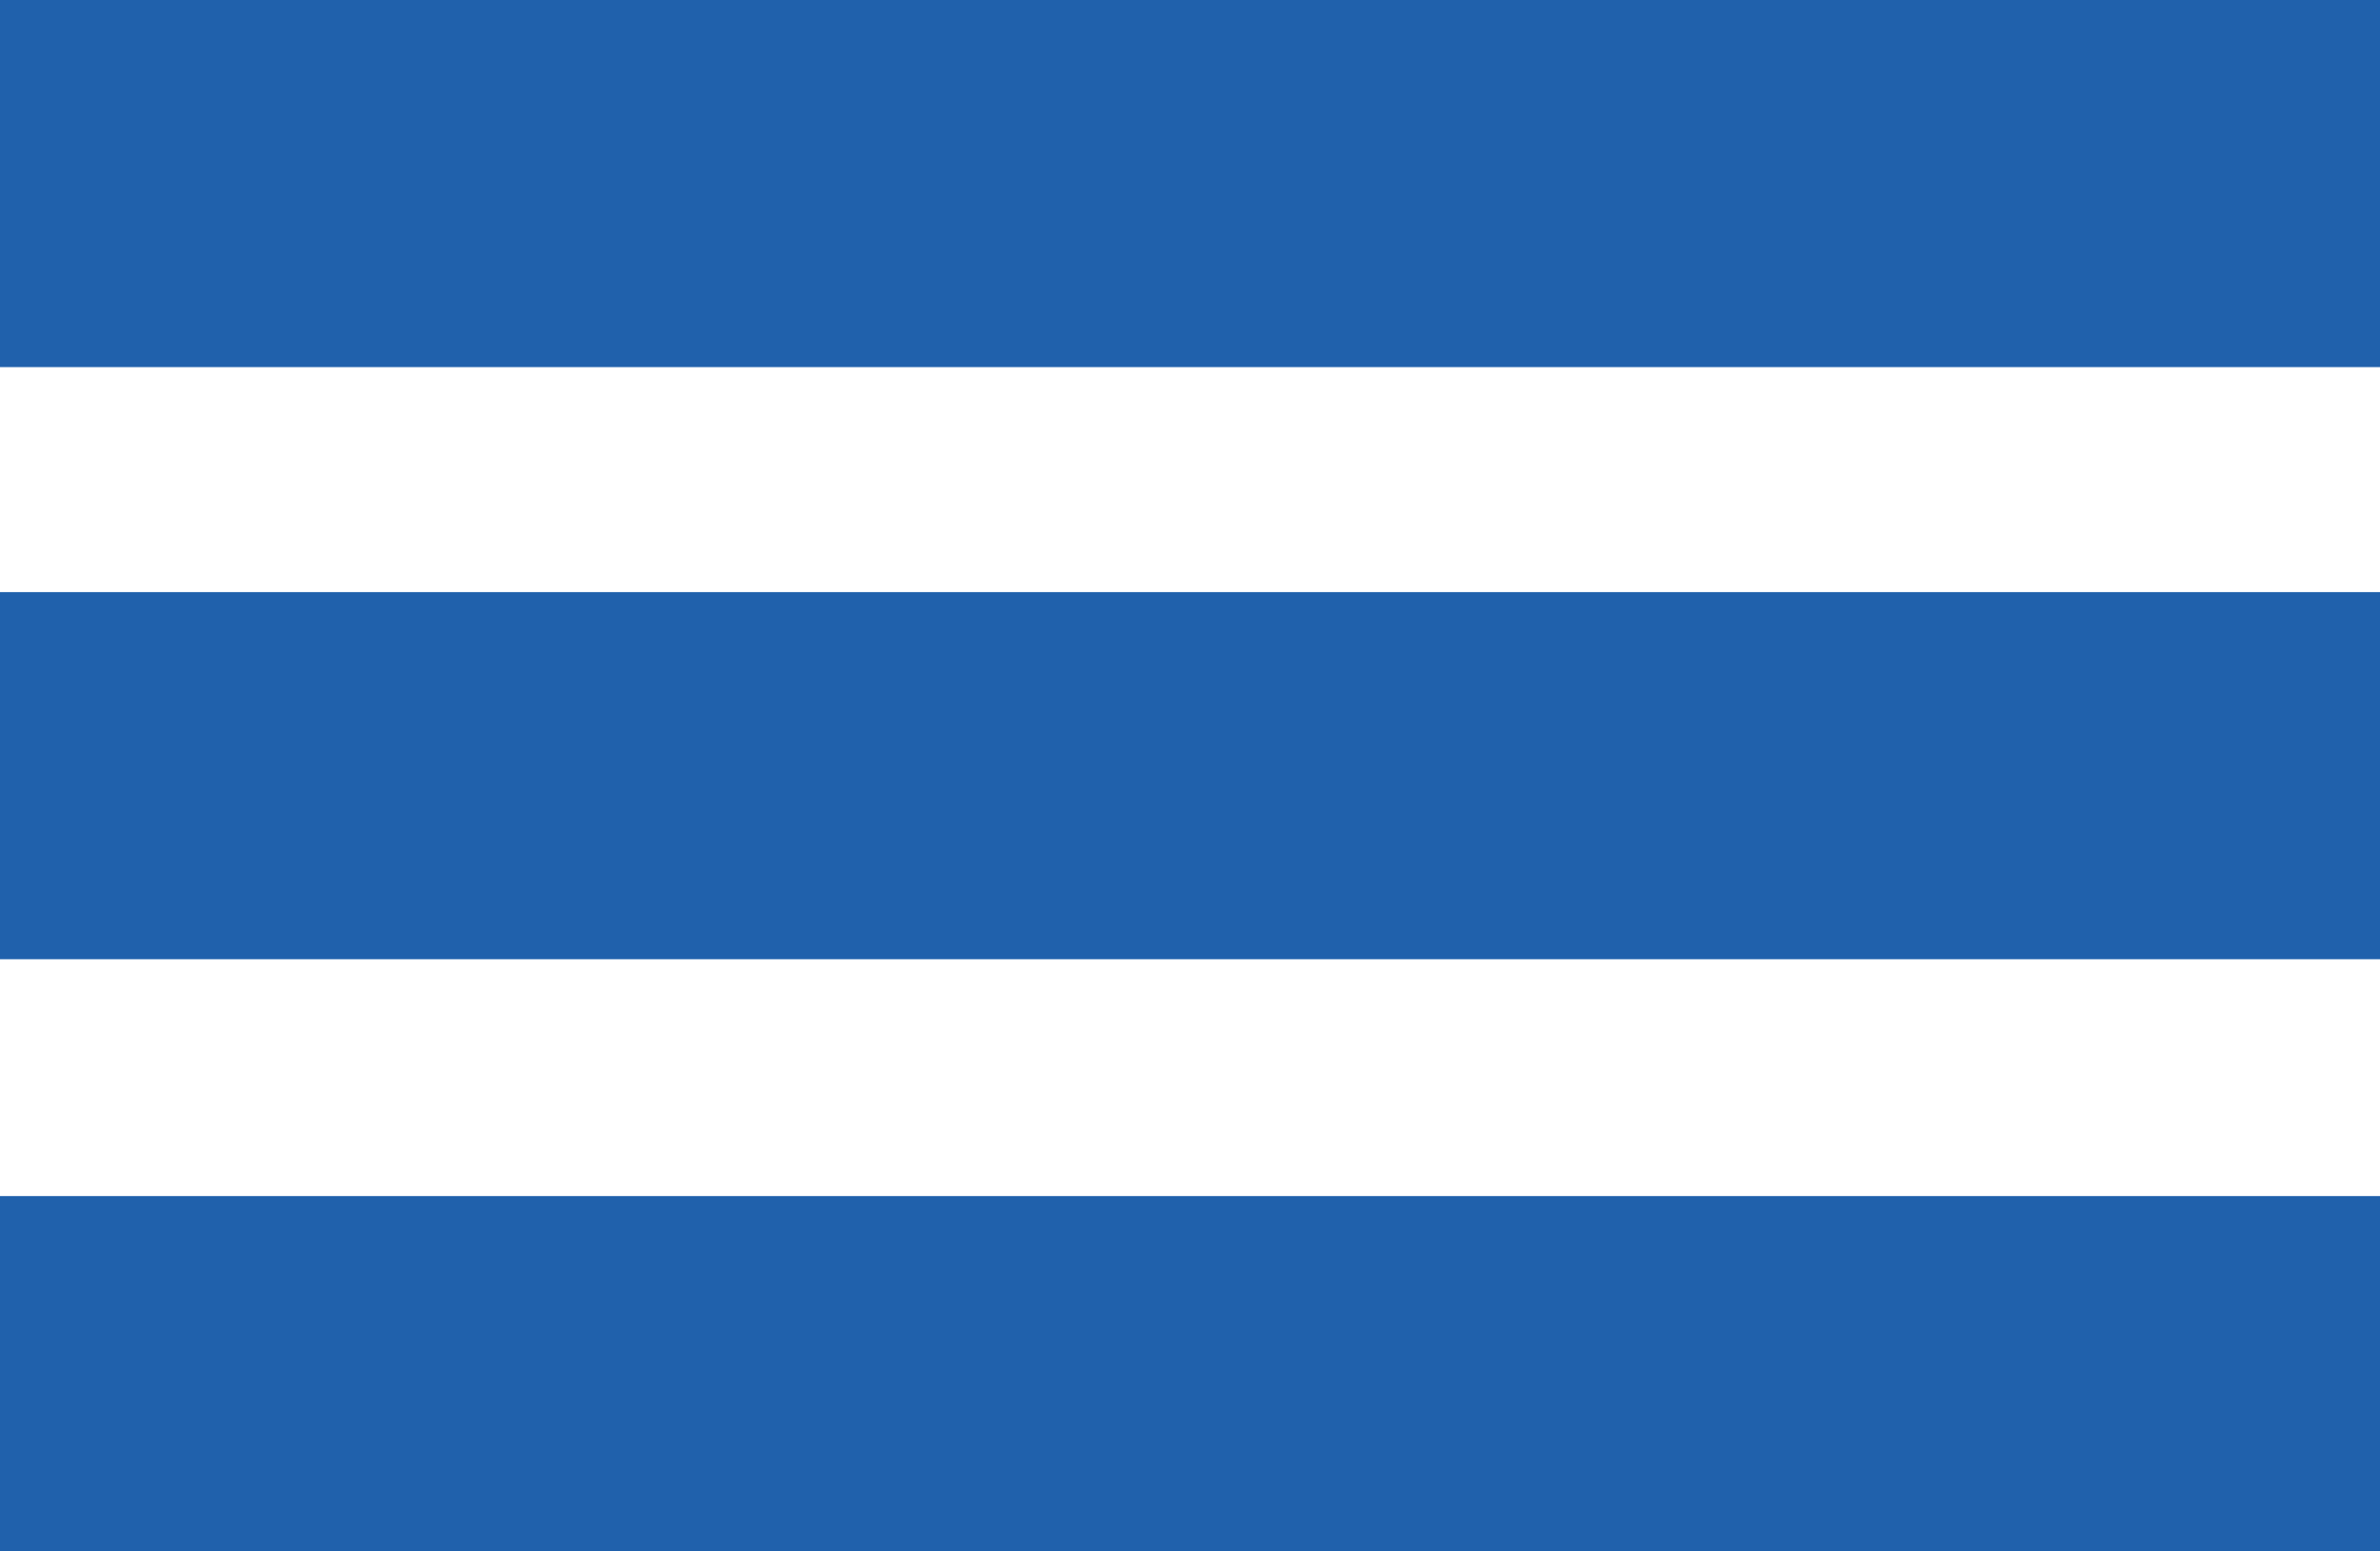 <?xml version="1.0" encoding="utf-8"?>
<!-- Generator: Adobe Illustrator 20.1.0, SVG Export Plug-In . SVG Version: 6.00 Build 0)  -->
<svg version="1.1" id="Capa_1" xmlns="http://www.w3.org/2000/svg" xmlns:xlink="http://www.w3.org/1999/xlink" x="0px" y="0px"
	 viewBox="0 0 20.1 13.1" style="enable-background:new 0 0 20.1 13.1;" xml:space="preserve">
<style type="text/css">
	.st0{fill:#2061AC;}
</style>
<rect class="st0" width="20.1" height="3.1"/>
<rect y="5" class="st0" width="20.1" height="3.1"/>
<rect y="10.1" class="st0" width="20.1" height="3.1"/>
</svg>
